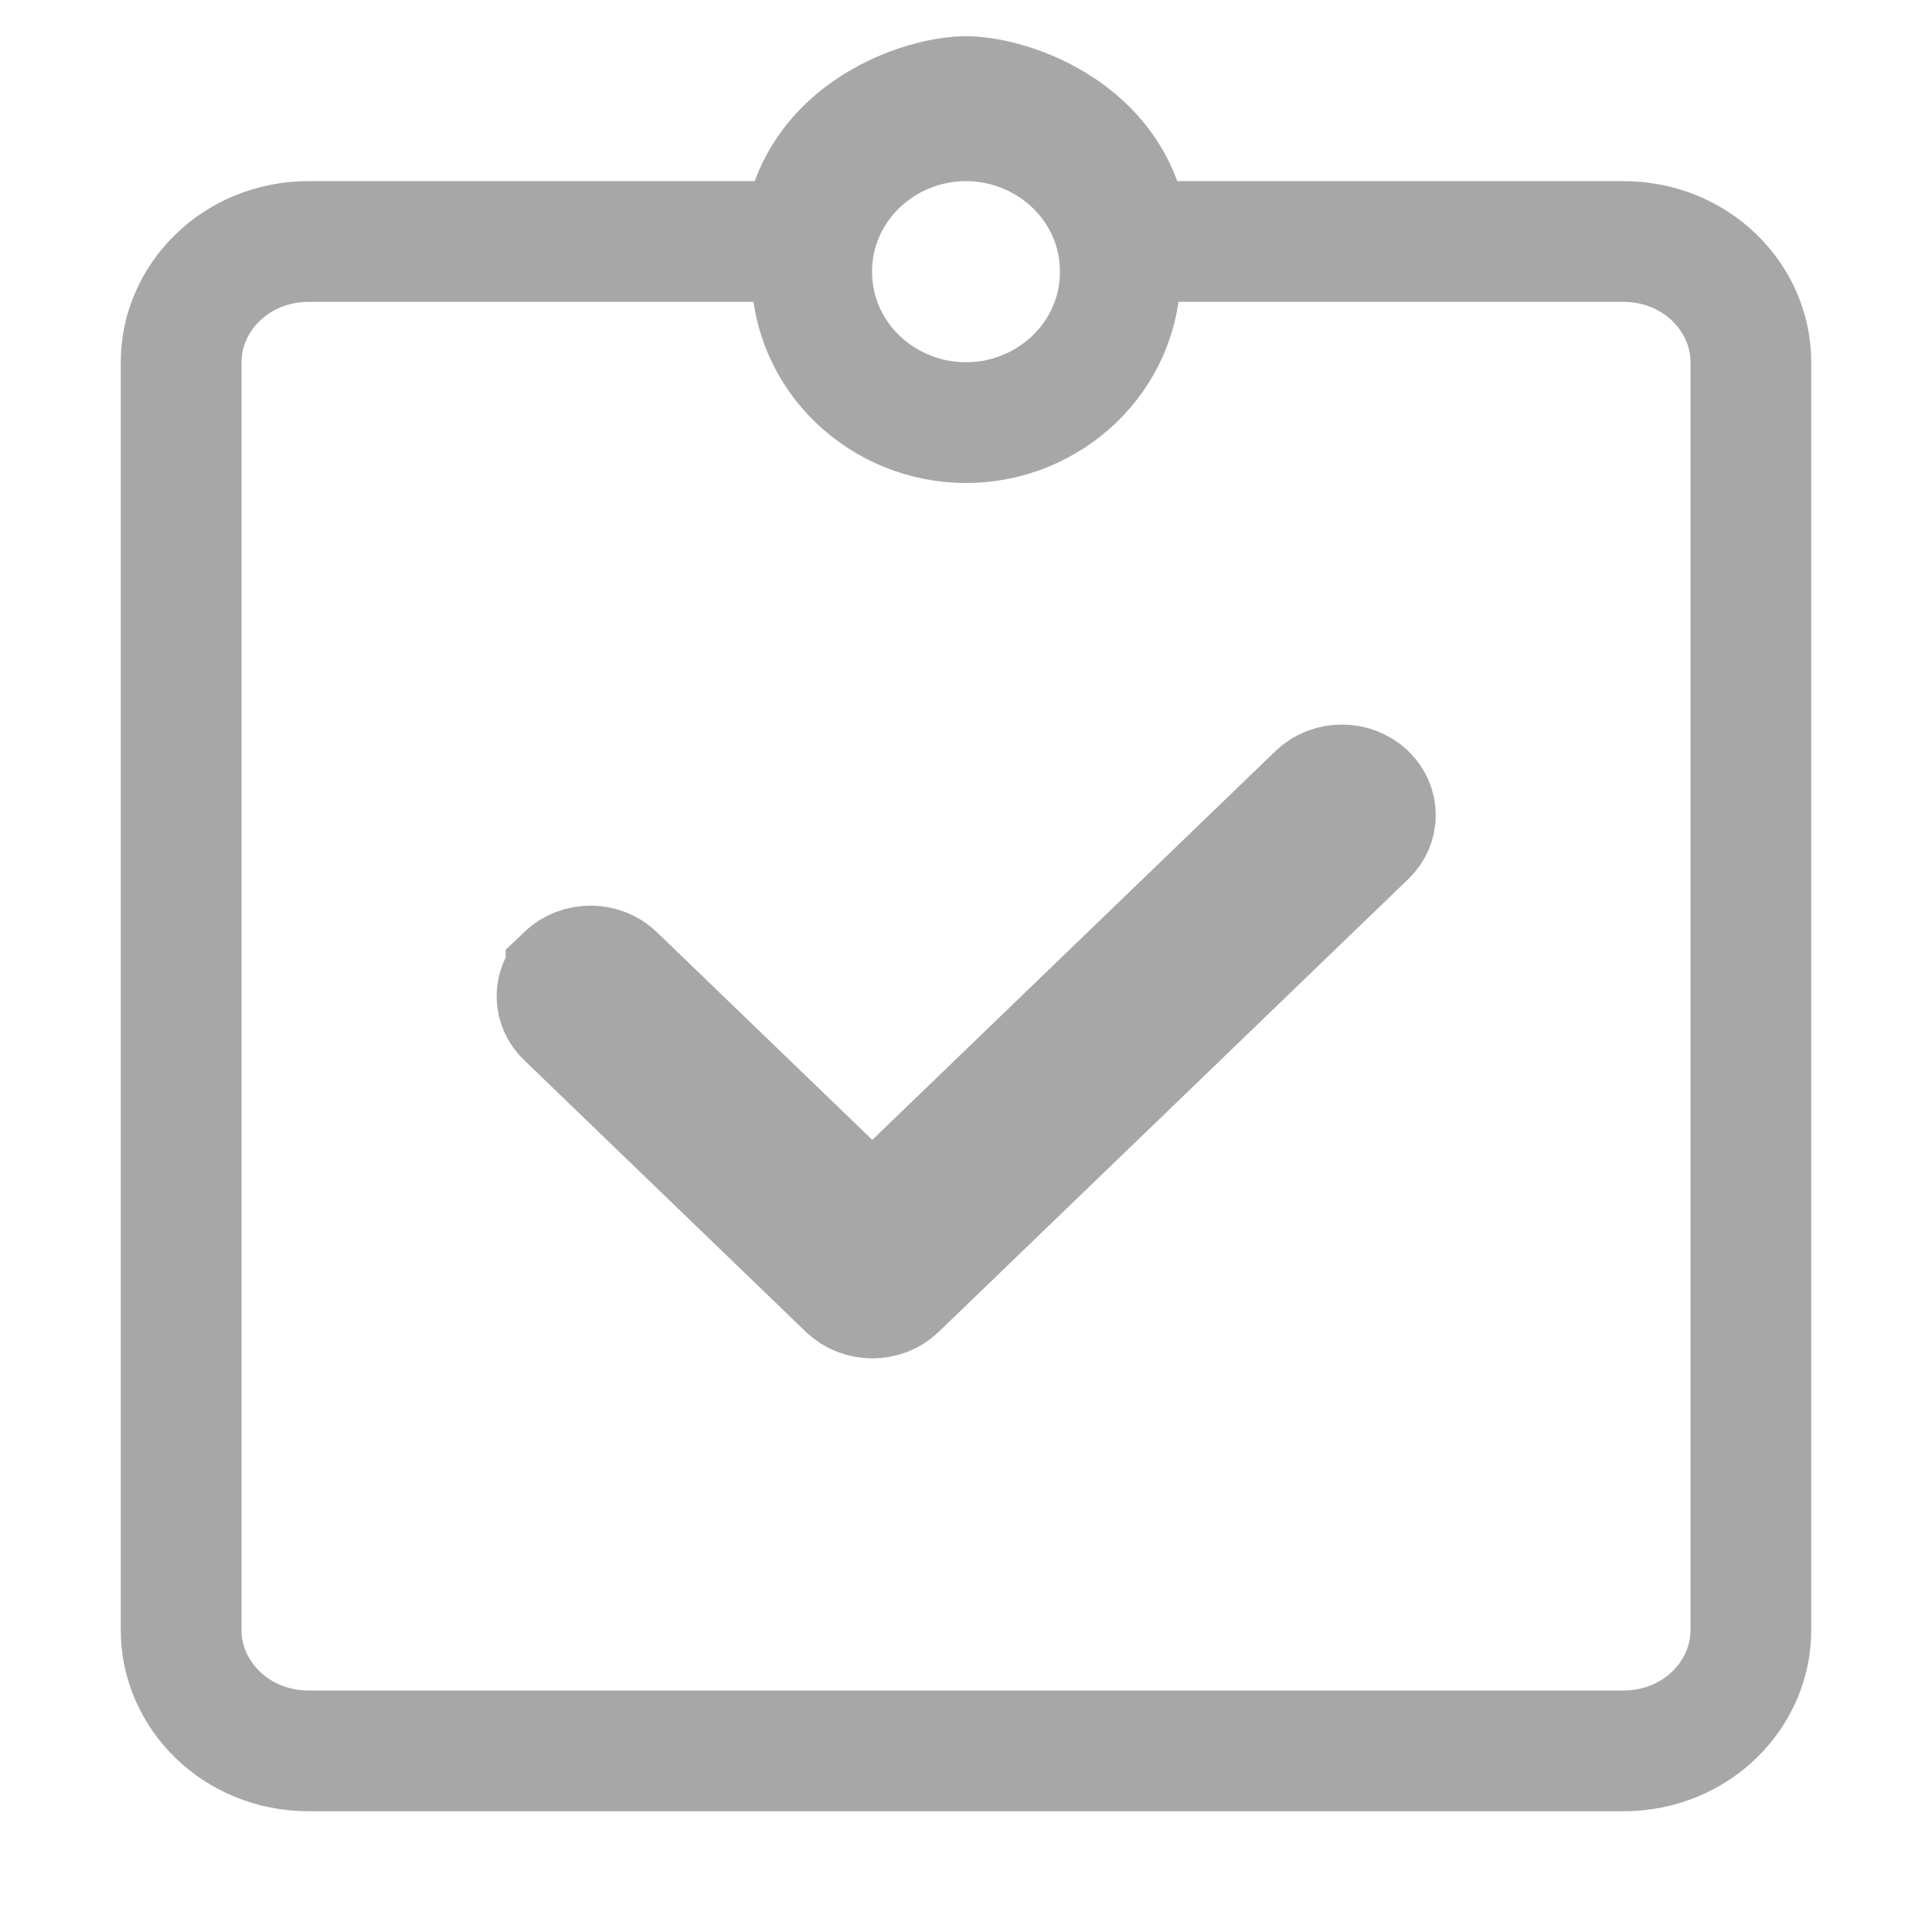 <svg width="16" height="16" viewBox="0 0 16 16" fill="none" xmlns="http://www.w3.org/2000/svg">
<path d="M9.281 1.673L9.401 2H9.75H13.444C14.045 2 14.5 2.464 14.5 3V13.5C14.5 14.036 14.045 14.5 13.444 14.5H2.556C1.955 14.5 1.5 14.036 1.5 13.5V3C1.5 2.464 1.955 2 2.556 2H6.25H6.599L6.719 1.673C6.83 1.371 7.049 1.154 7.306 1.007C7.57 0.857 7.842 0.8 8 0.8C8.158 0.8 8.43 0.857 8.694 1.007C8.951 1.154 9.17 1.371 9.281 1.673ZM9.278 2.25C9.278 1.543 8.688 1 8 1C7.312 1 6.722 1.543 6.722 2.25C6.722 2.957 7.312 3.5 8 3.5C8.688 3.5 9.278 2.957 9.278 2.25Z" stroke="#A7A7A7"/>
<path d="M6.877 9.8L7.224 10.134L7.571 9.8L10.91 6.58C11.02 6.474 11.206 6.474 11.316 6.58C11.415 6.676 11.415 6.825 11.316 6.92L7.427 10.67C7.317 10.776 7.131 10.776 7.021 10.67L4.688 8.42C4.588 8.325 4.588 8.176 4.688 8.08L4.688 8.079C4.798 7.974 4.983 7.973 5.093 8.08L6.877 9.8Z" stroke="#A7A7A7"/>
</svg>
